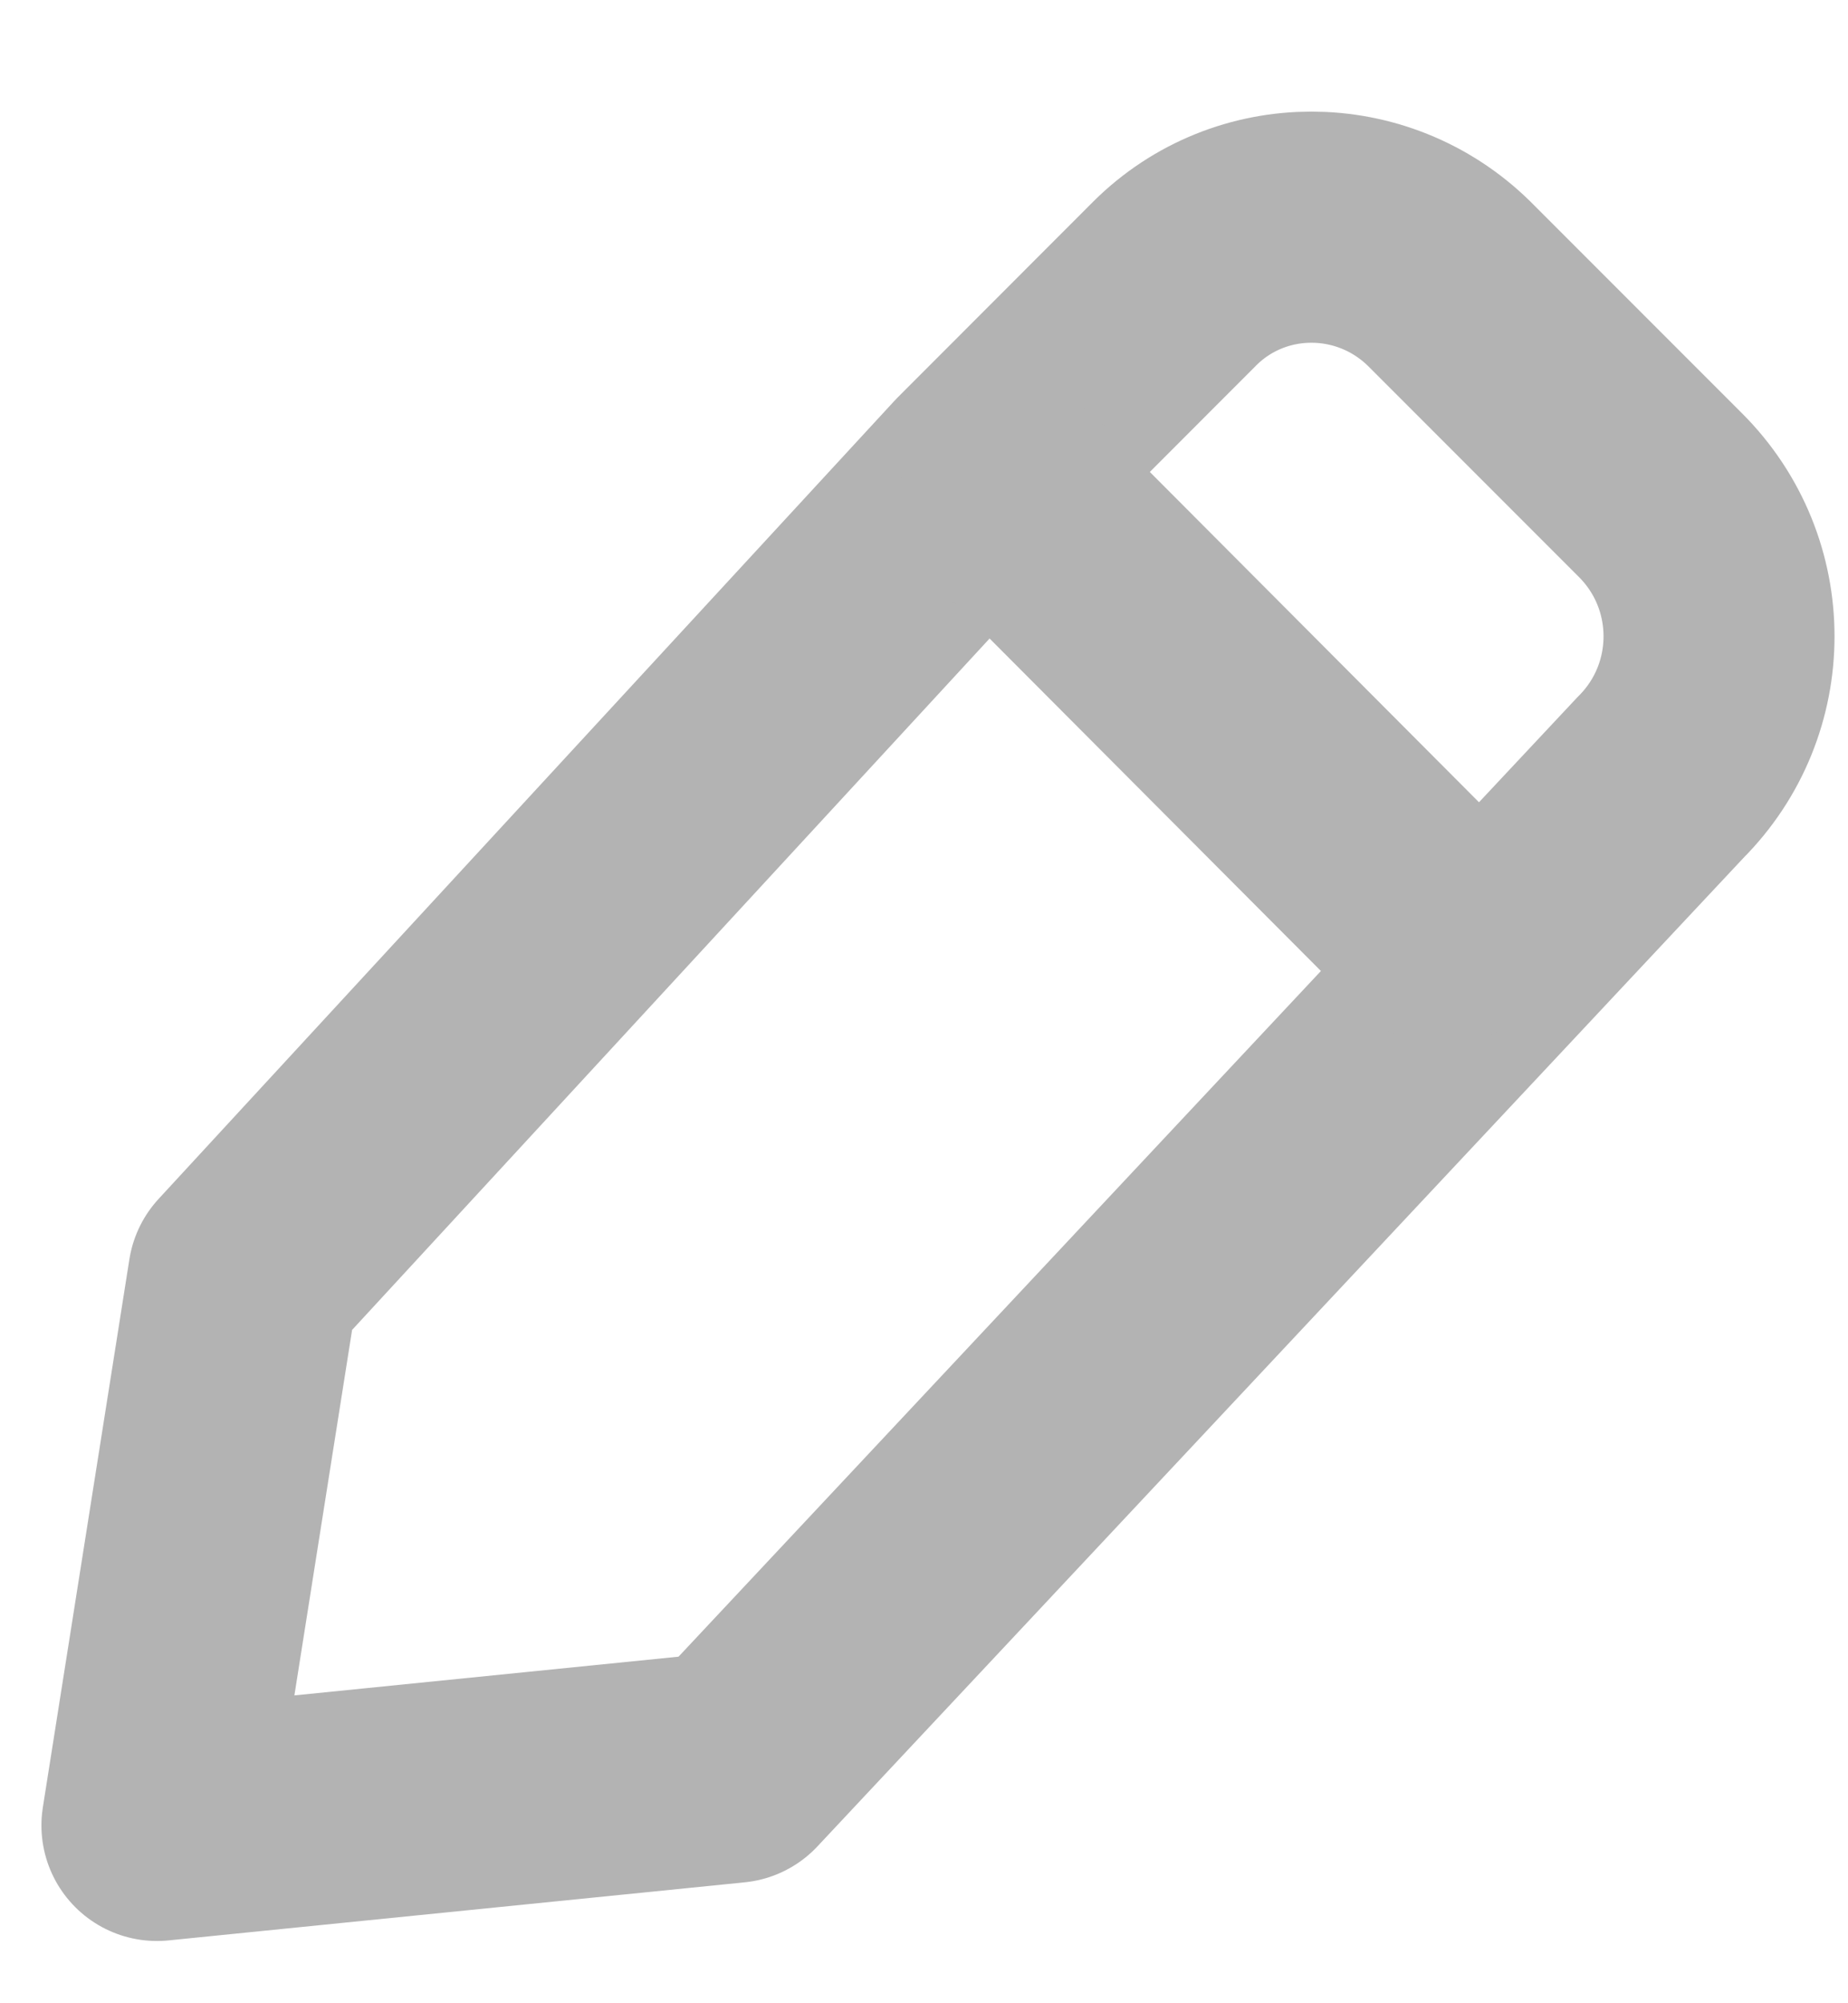 <svg width="12" height="13" viewBox="0 0 12 13" fill="none" xmlns="http://www.w3.org/2000/svg">
<g id="Group">
<path id="Vector" d="M4.761 11.469L1.019 11.846L1.581 8.289L6.359 3.11L7.627 1.841C8.117 1.352 8.912 1.352 9.41 1.841L10.783 3.214C11.289 3.72 11.289 4.539 10.783 5.045L4.761 11.469Z" stroke="#B3B3B3" stroke-width="1.5" stroke-linecap="round" stroke-linejoin="round"/>
<path id="Vector_2" d="M9.369 6.033L6.591 3.247" stroke="#B3B3B3" stroke-width="1.5" stroke-linecap="round" stroke-linejoin="round"/>
</g>
</svg>
